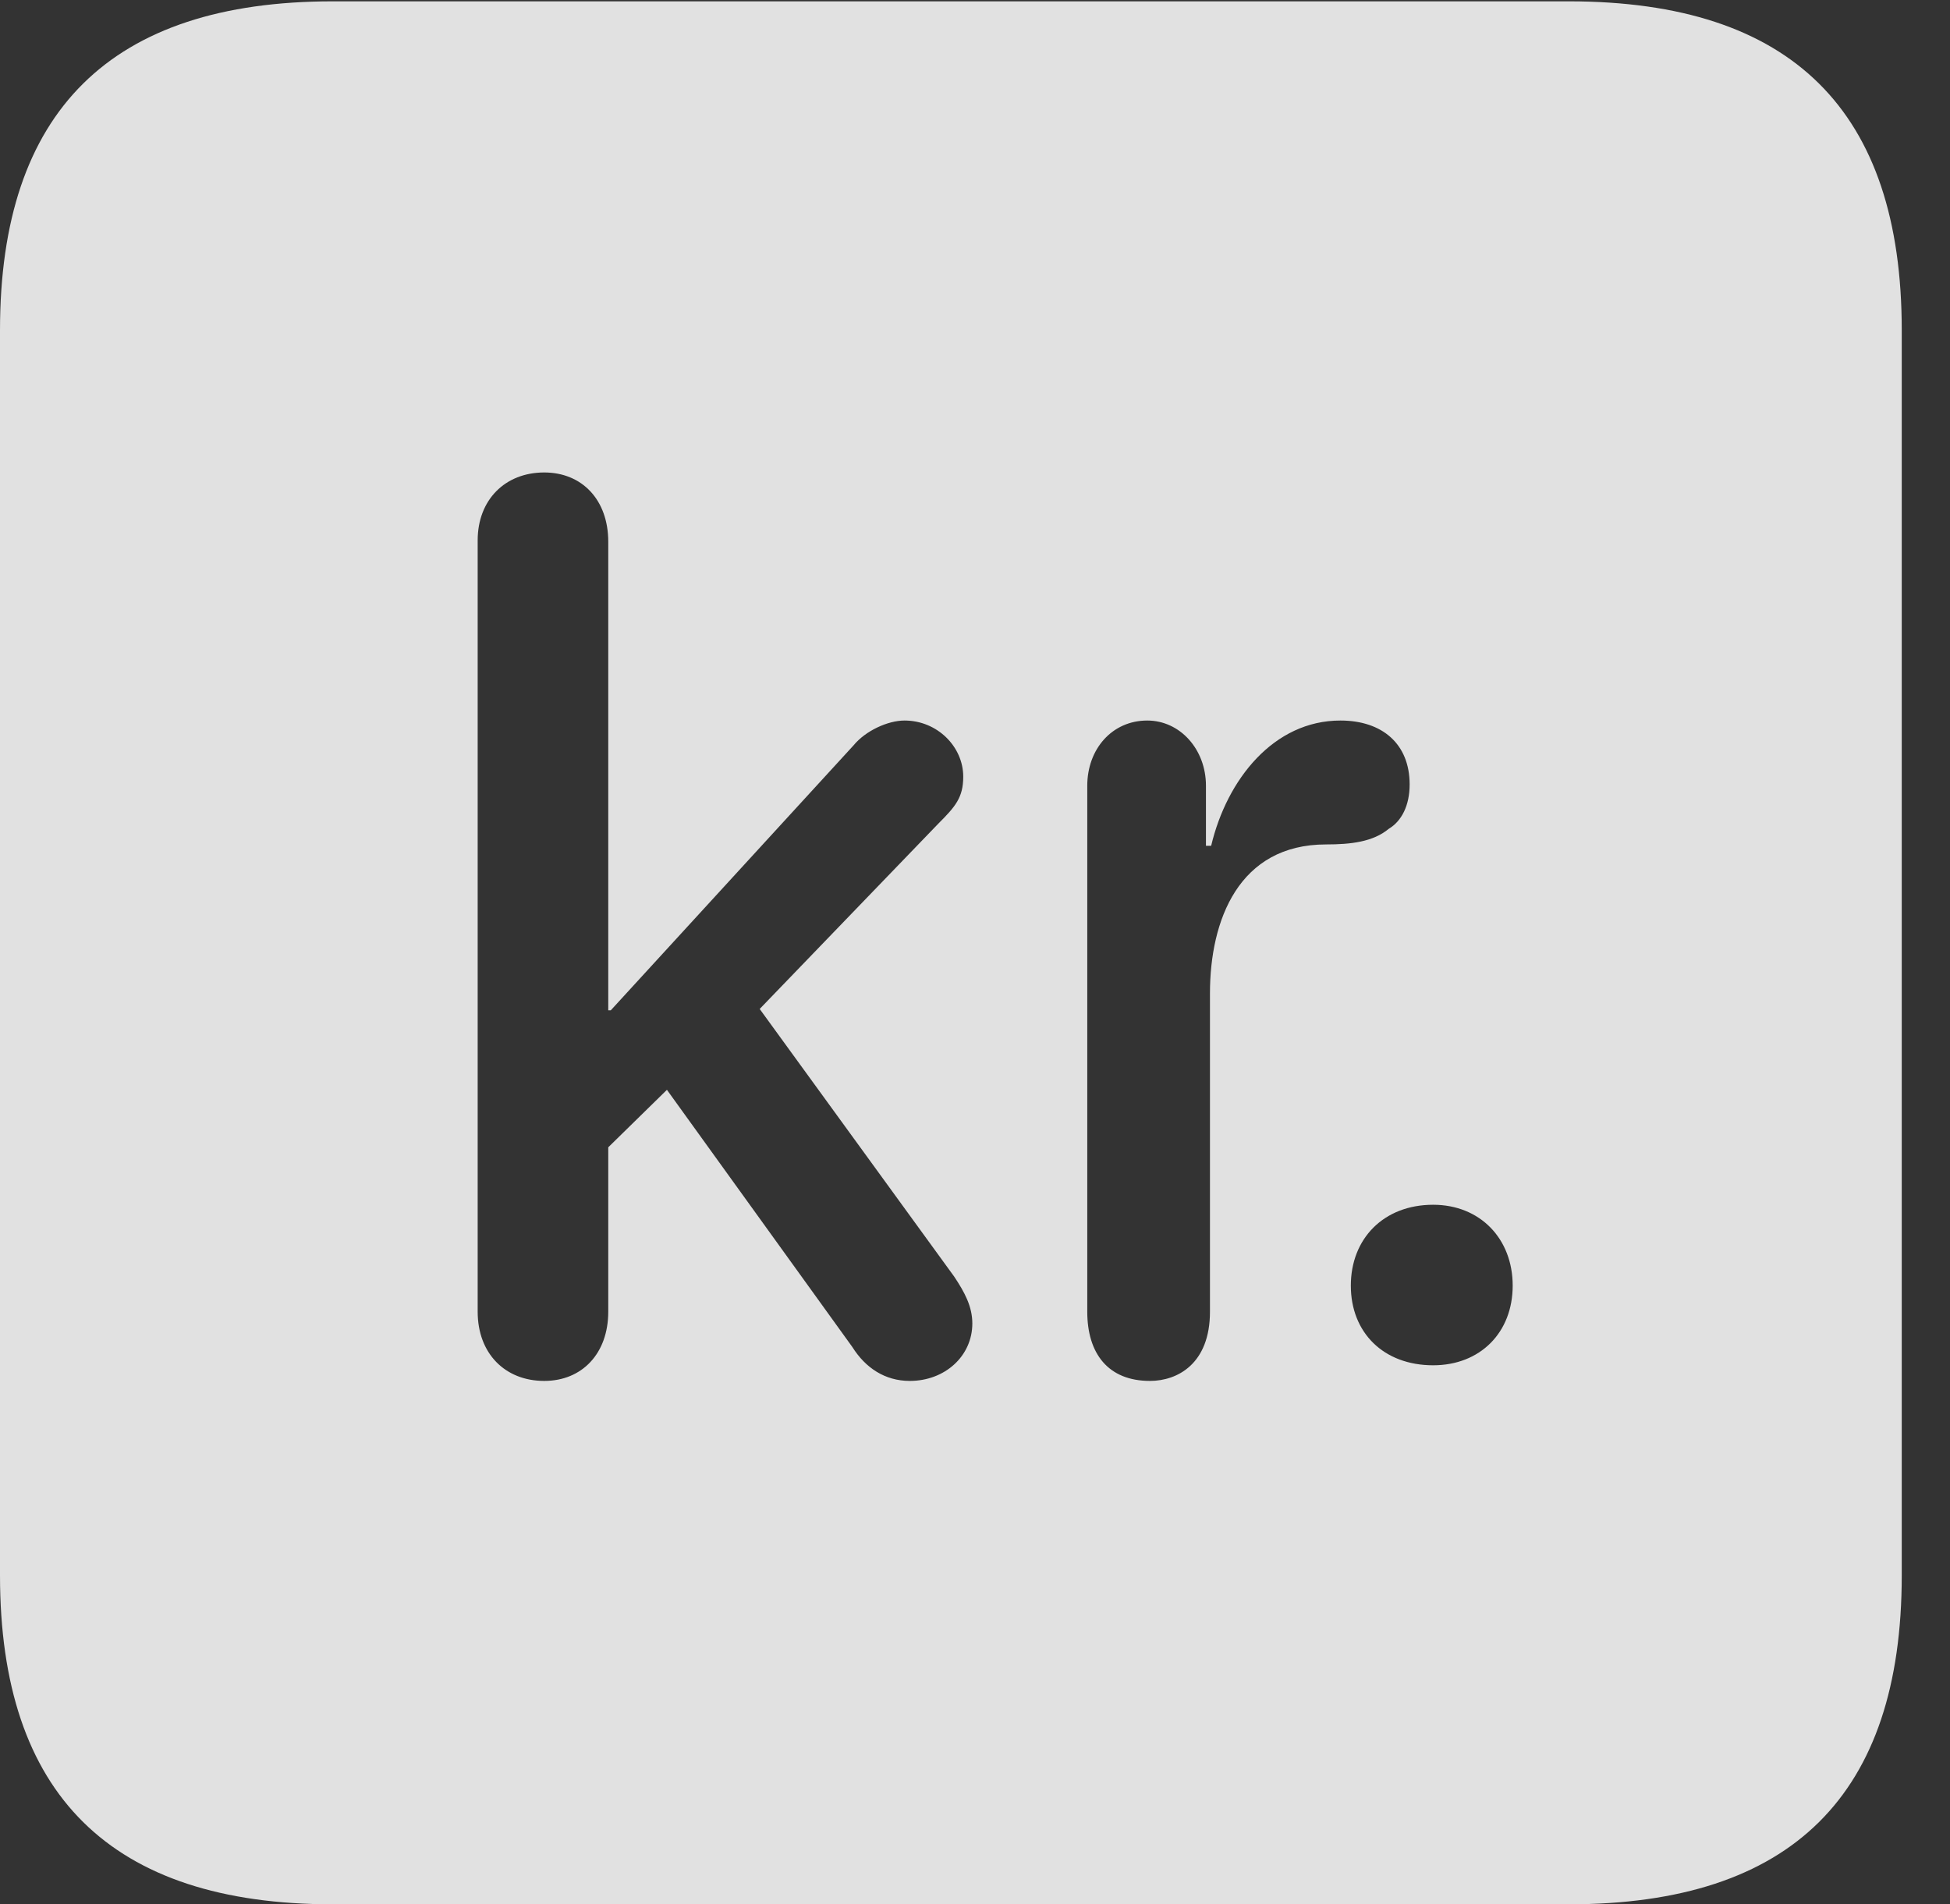 <?xml version="1.0" encoding="UTF-8"?>
<!--Generator: Apple Native CoreSVG 326-->
<!DOCTYPE svg
PUBLIC "-//W3C//DTD SVG 1.1//EN"
       "http://www.w3.org/Graphics/SVG/1.1/DTD/svg11.dtd">
<svg version="1.1" xmlns="http://www.w3.org/2000/svg" xmlns:xlink="http://www.w3.org/1999/xlink" viewBox="0 0 14.59 14.248">
 <rect x="0" y="0" width="14.59" height="14.248" fill="#333333" stroke="none"/>
 <g>
  <rect height="14.248" opacity="0" width="14.59" x="0" y="0"/>
  <path d="M14.229 2.471L14.229 11.787C14.229 13.428 13.408 14.248 11.738 14.248L2.49 14.248C0.83 14.248 0 13.428 0 11.787L0 2.471C0 0.83 0.83 0.01 2.49 0.01L11.738 0.01C13.408 0.01 14.229 0.83 14.229 2.471ZM3.574 4.043L3.574 9.814C3.574 10.127 3.779 10.332 4.072 10.332C4.355 10.332 4.551 10.127 4.551 9.814L4.551 8.584L4.99 8.154L6.377 10.078C6.475 10.234 6.621 10.332 6.807 10.332C7.07 10.332 7.275 10.146 7.275 9.902C7.275 9.775 7.217 9.668 7.139 9.551L5.684 7.549L7.021 6.162C7.148 6.035 7.207 5.967 7.207 5.811C7.207 5.586 7.012 5.391 6.768 5.391C6.641 5.391 6.475 5.469 6.387 5.576L4.57 7.559L4.551 7.559L4.551 4.053C4.551 3.74 4.355 3.535 4.072 3.535C3.779 3.535 3.574 3.74 3.574 4.043ZM9.062 6.328L9.023 6.328L9.023 5.879C9.023 5.605 8.828 5.391 8.584 5.391C8.32 5.391 8.135 5.605 8.135 5.879L8.135 9.814C8.135 10.127 8.291 10.332 8.604 10.332C8.809 10.332 9.053 10.205 9.053 9.814L9.053 7.432C9.053 6.885 9.268 6.318 9.922 6.318C10.107 6.318 10.273 6.299 10.391 6.201C10.488 6.143 10.547 6.025 10.547 5.869C10.547 5.566 10.342 5.391 10.029 5.391C9.531 5.391 9.18 5.83 9.062 6.328ZM10.107 9.619C10.107 9.971 10.352 10.215 10.723 10.215C11.074 10.215 11.318 9.971 11.318 9.619C11.318 9.268 11.074 9.014 10.723 9.014C10.352 9.014 10.107 9.268 10.107 9.619Z" fill="white" fill-opacity="0.85"/>
 </g>
</svg>
